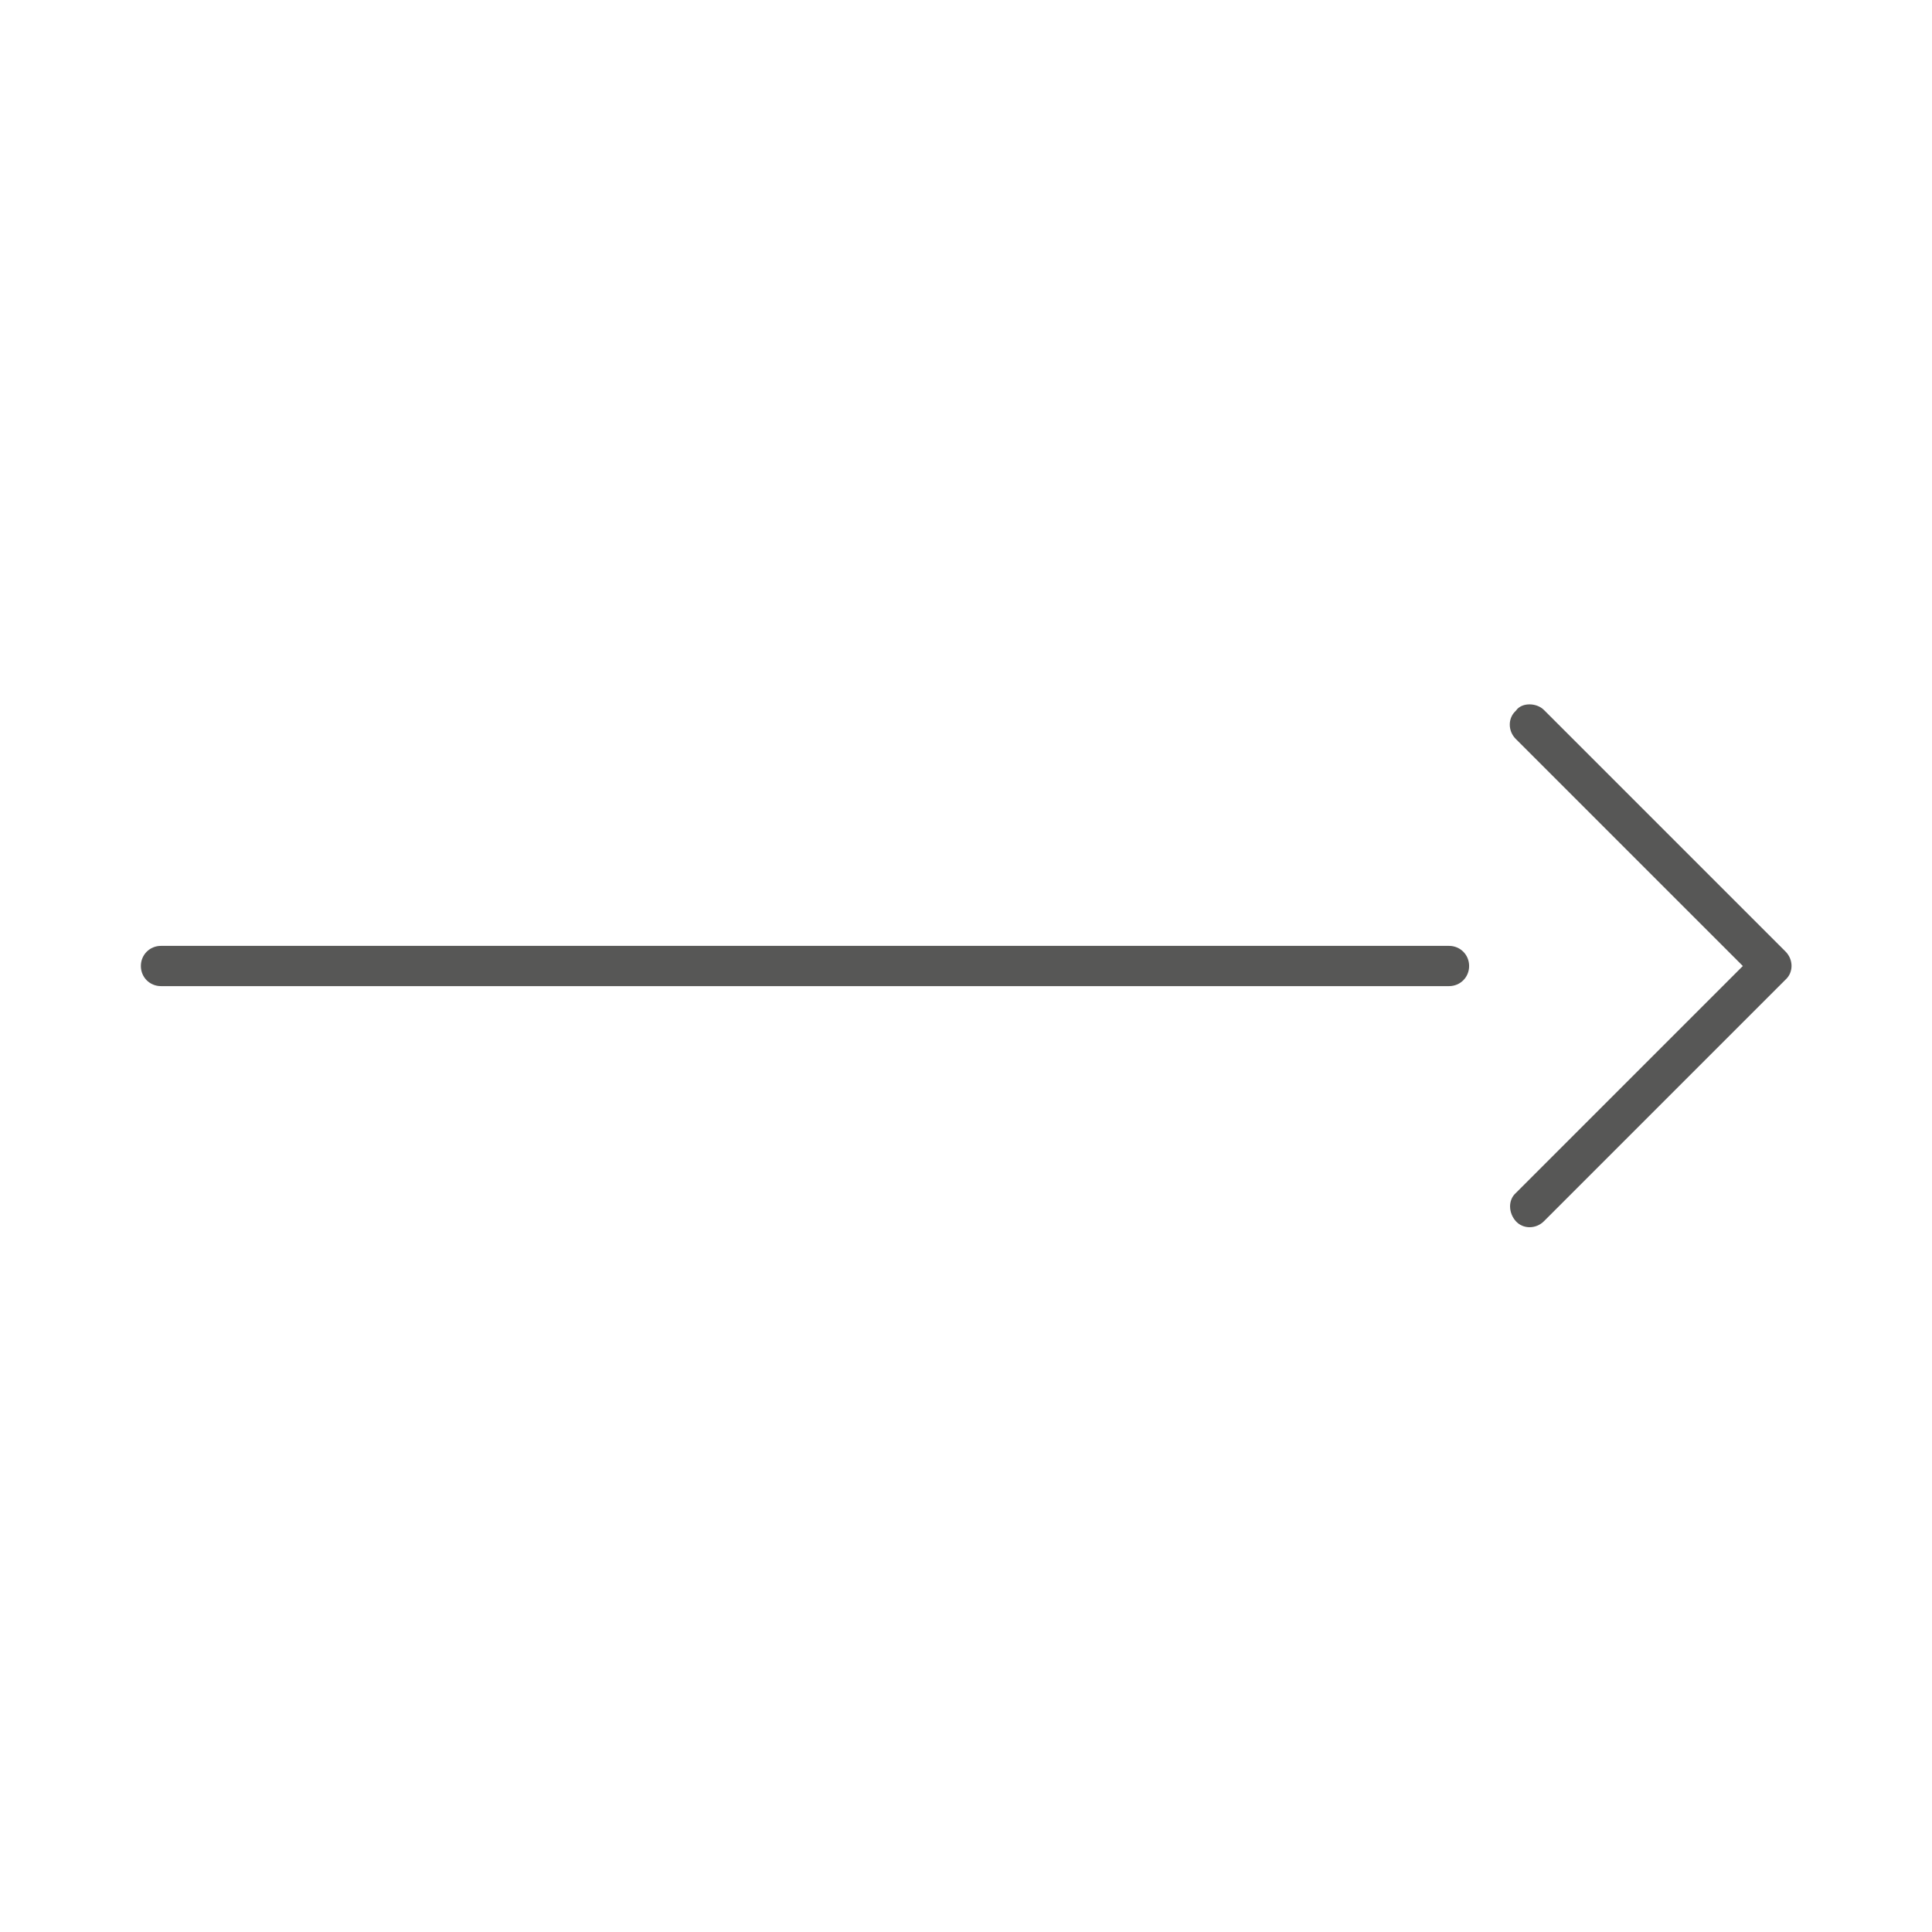 <?xml version="1.0" encoding="utf-8"?>
<!-- Generator: Adobe Illustrator 23.0.4, SVG Export Plug-In . SVG Version: 6.00 Build 0)  -->
<svg version="1.1" id="Layer_2" xmlns="http://www.w3.org/2000/svg" xmlns:xlink="http://www.w3.org/1999/xlink" x="0px" y="0px"
	 viewBox="0 0 24 24" style="enable-background:new 0 0 24 24;" xml:space="preserve">
<style type="text/css">
	.st0{fill:#575756;}
</style>
<g>
	<g>
		<path class="st0" d="M19,8.75c0.06,0,0.13,0.02,0.18,0.07l3,3c0.1,0.1,0.1,0.26,0,0.35l-3,3c-0.1,0.1-0.26,0.1-0.35,0
			s-0.1-0.26,0-0.35L21.65,12l-2.82-2.82c-0.1-0.1-0.1-0.26,0-0.35C18.87,8.77,18.94,8.75,19,8.75z"/>
	</g>
	<g>
		<path class="st0" d="M2,11.75h16c0.14,0,0.25,0.11,0.25,0.25s-0.11,0.25-0.25,0.25H2c-0.14,0-0.25-0.11-0.25-0.25
			S1.86,11.75,2,11.75z"/>
	</g>
</g>
</svg>

